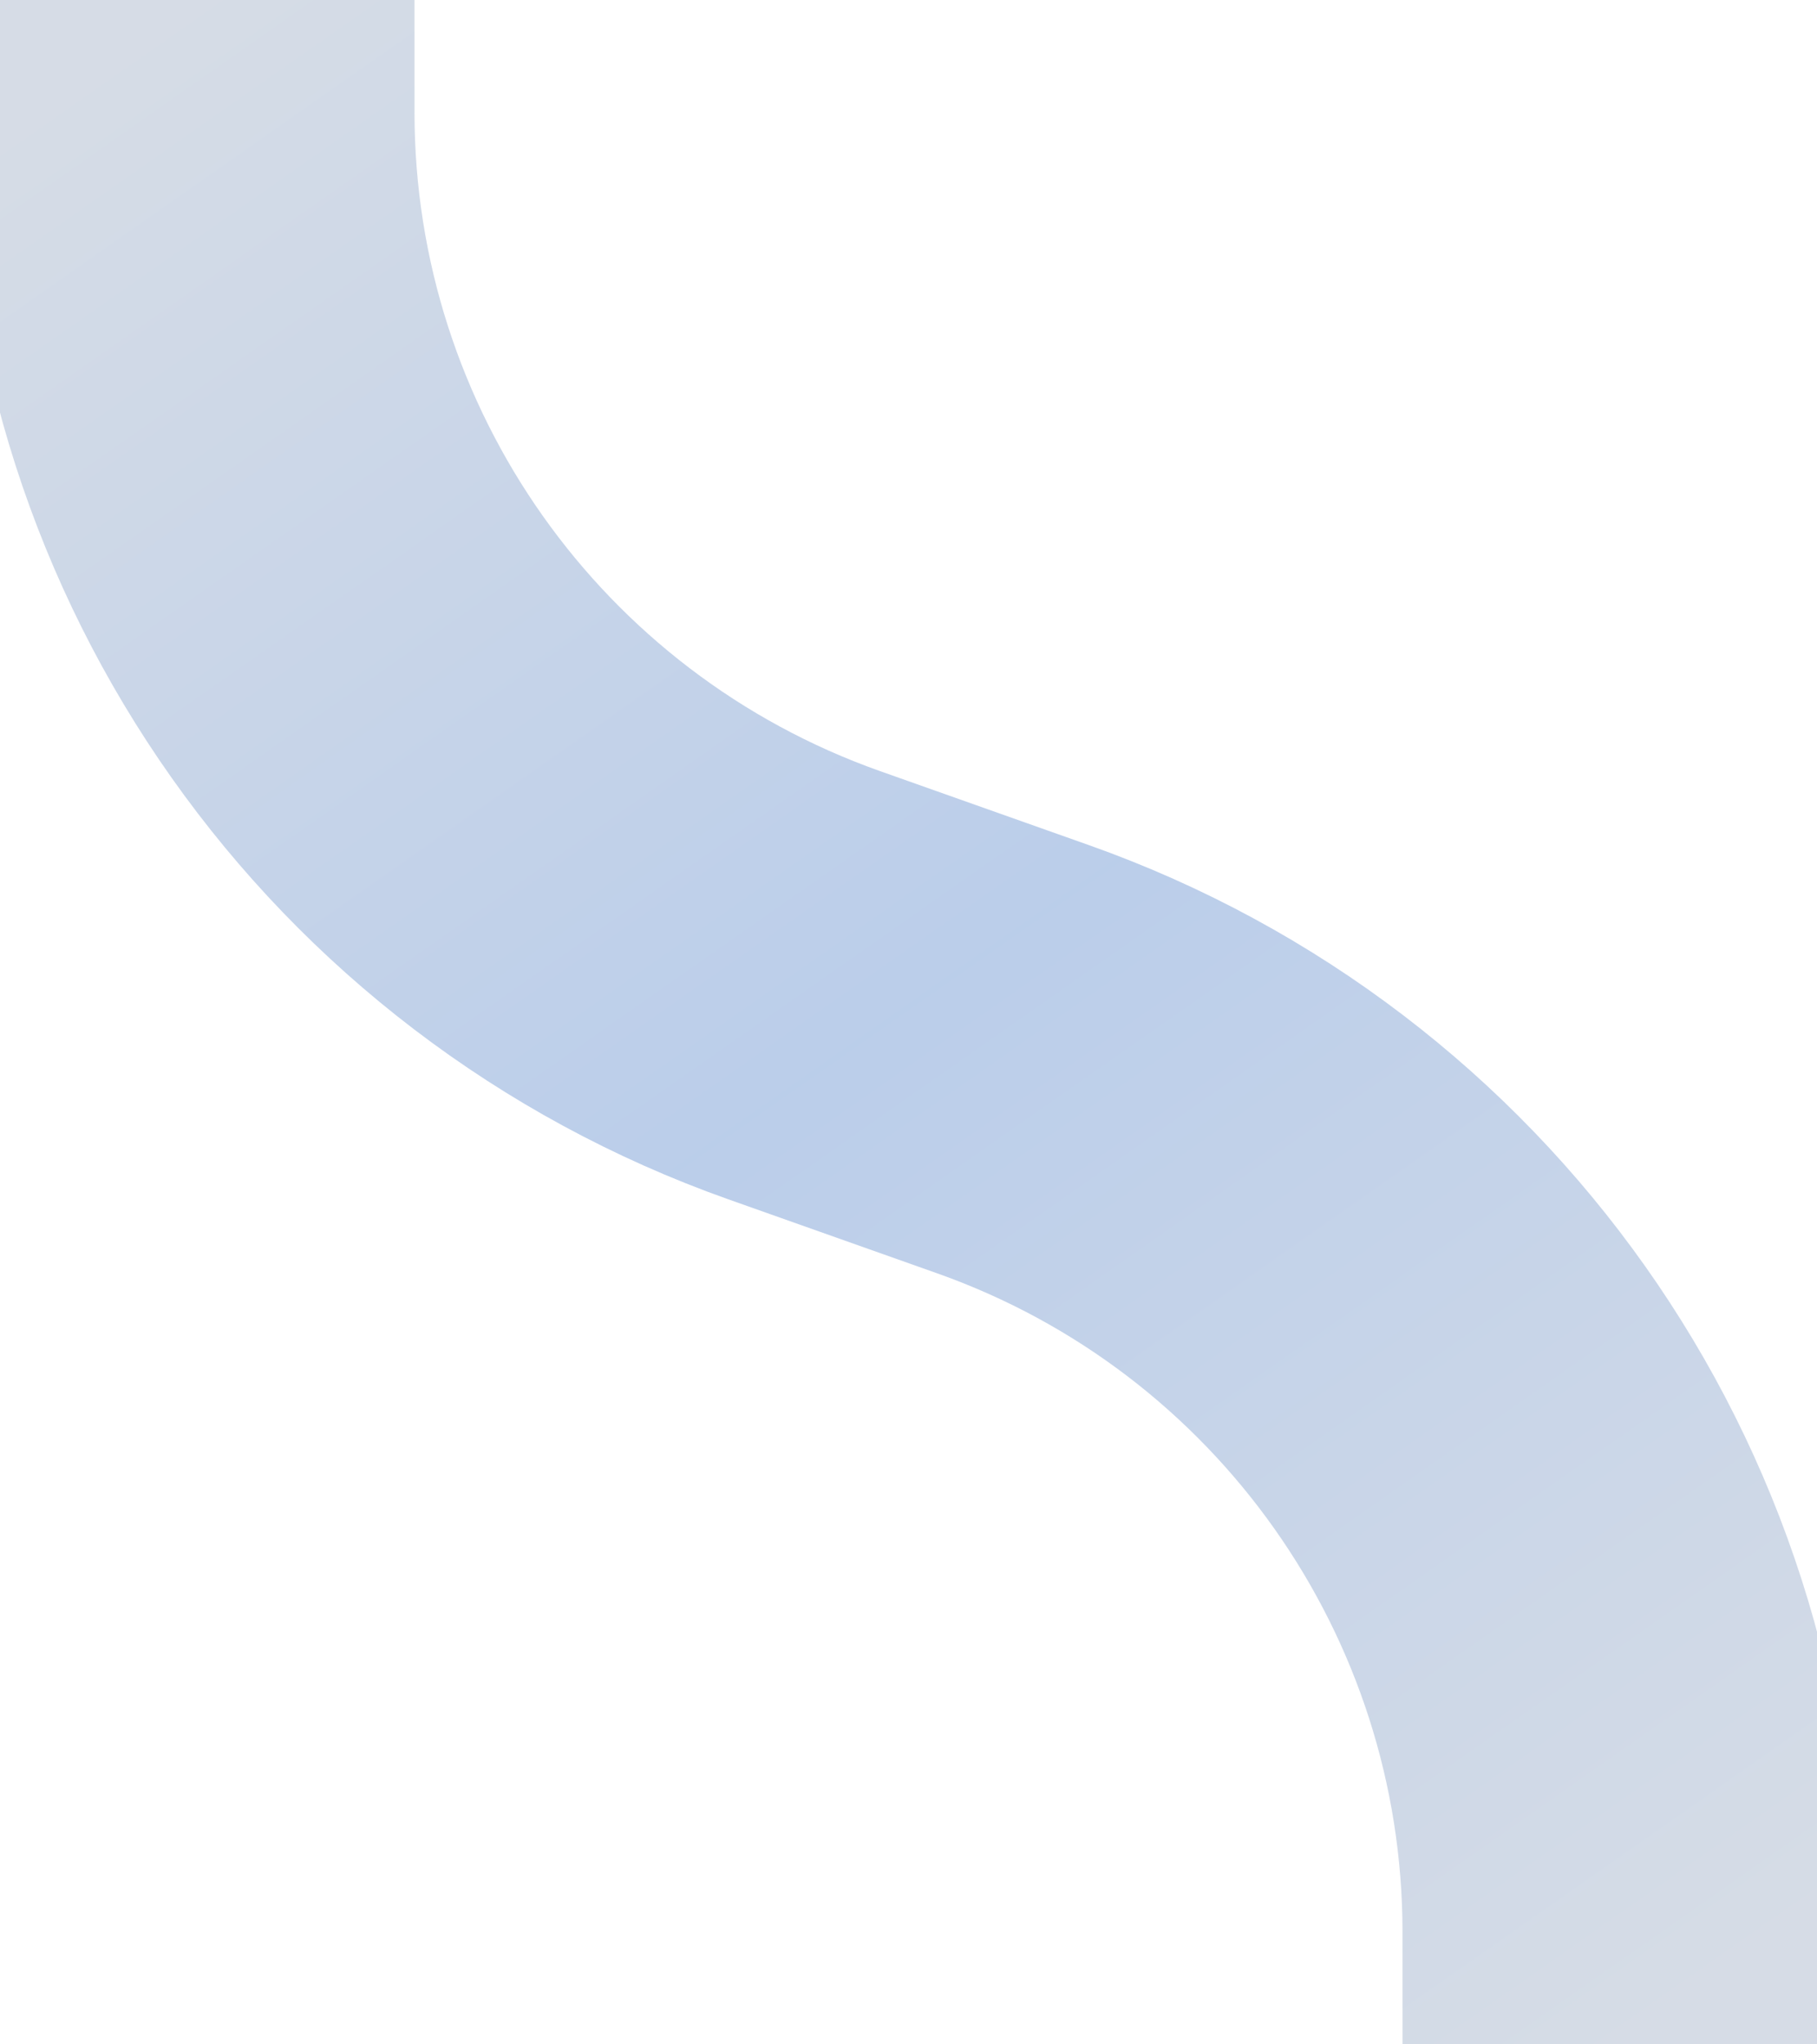 <svg width="1920" height="2160" viewBox="0 0 1920 2160" fill="none" xmlns="http://www.w3.org/2000/svg">
<path opacity="0.32" d="M1722 2160V2041.29C1722 1626.93 1460.97 1257.51 1070.41 1119.12L849.594 1040.88C459.029 902.491 198 533.07 198 118.711V0" stroke="url(#paint0_linear_1_1457)" stroke-width="480"/>
<defs>
<linearGradient id="paint0_linear_1_1457" x1="198" y1="6.36313e-05" x2="1714.83" y2="2165.02" gradientUnits="userSpaceOnUse">
<stop stop-color="#8094B2"/>
<stop offset="0.495" stop-color="#2A66C0"/>
<stop offset="1" stop-color="#8094B2"/>
</linearGradient>
</defs>
</svg>
